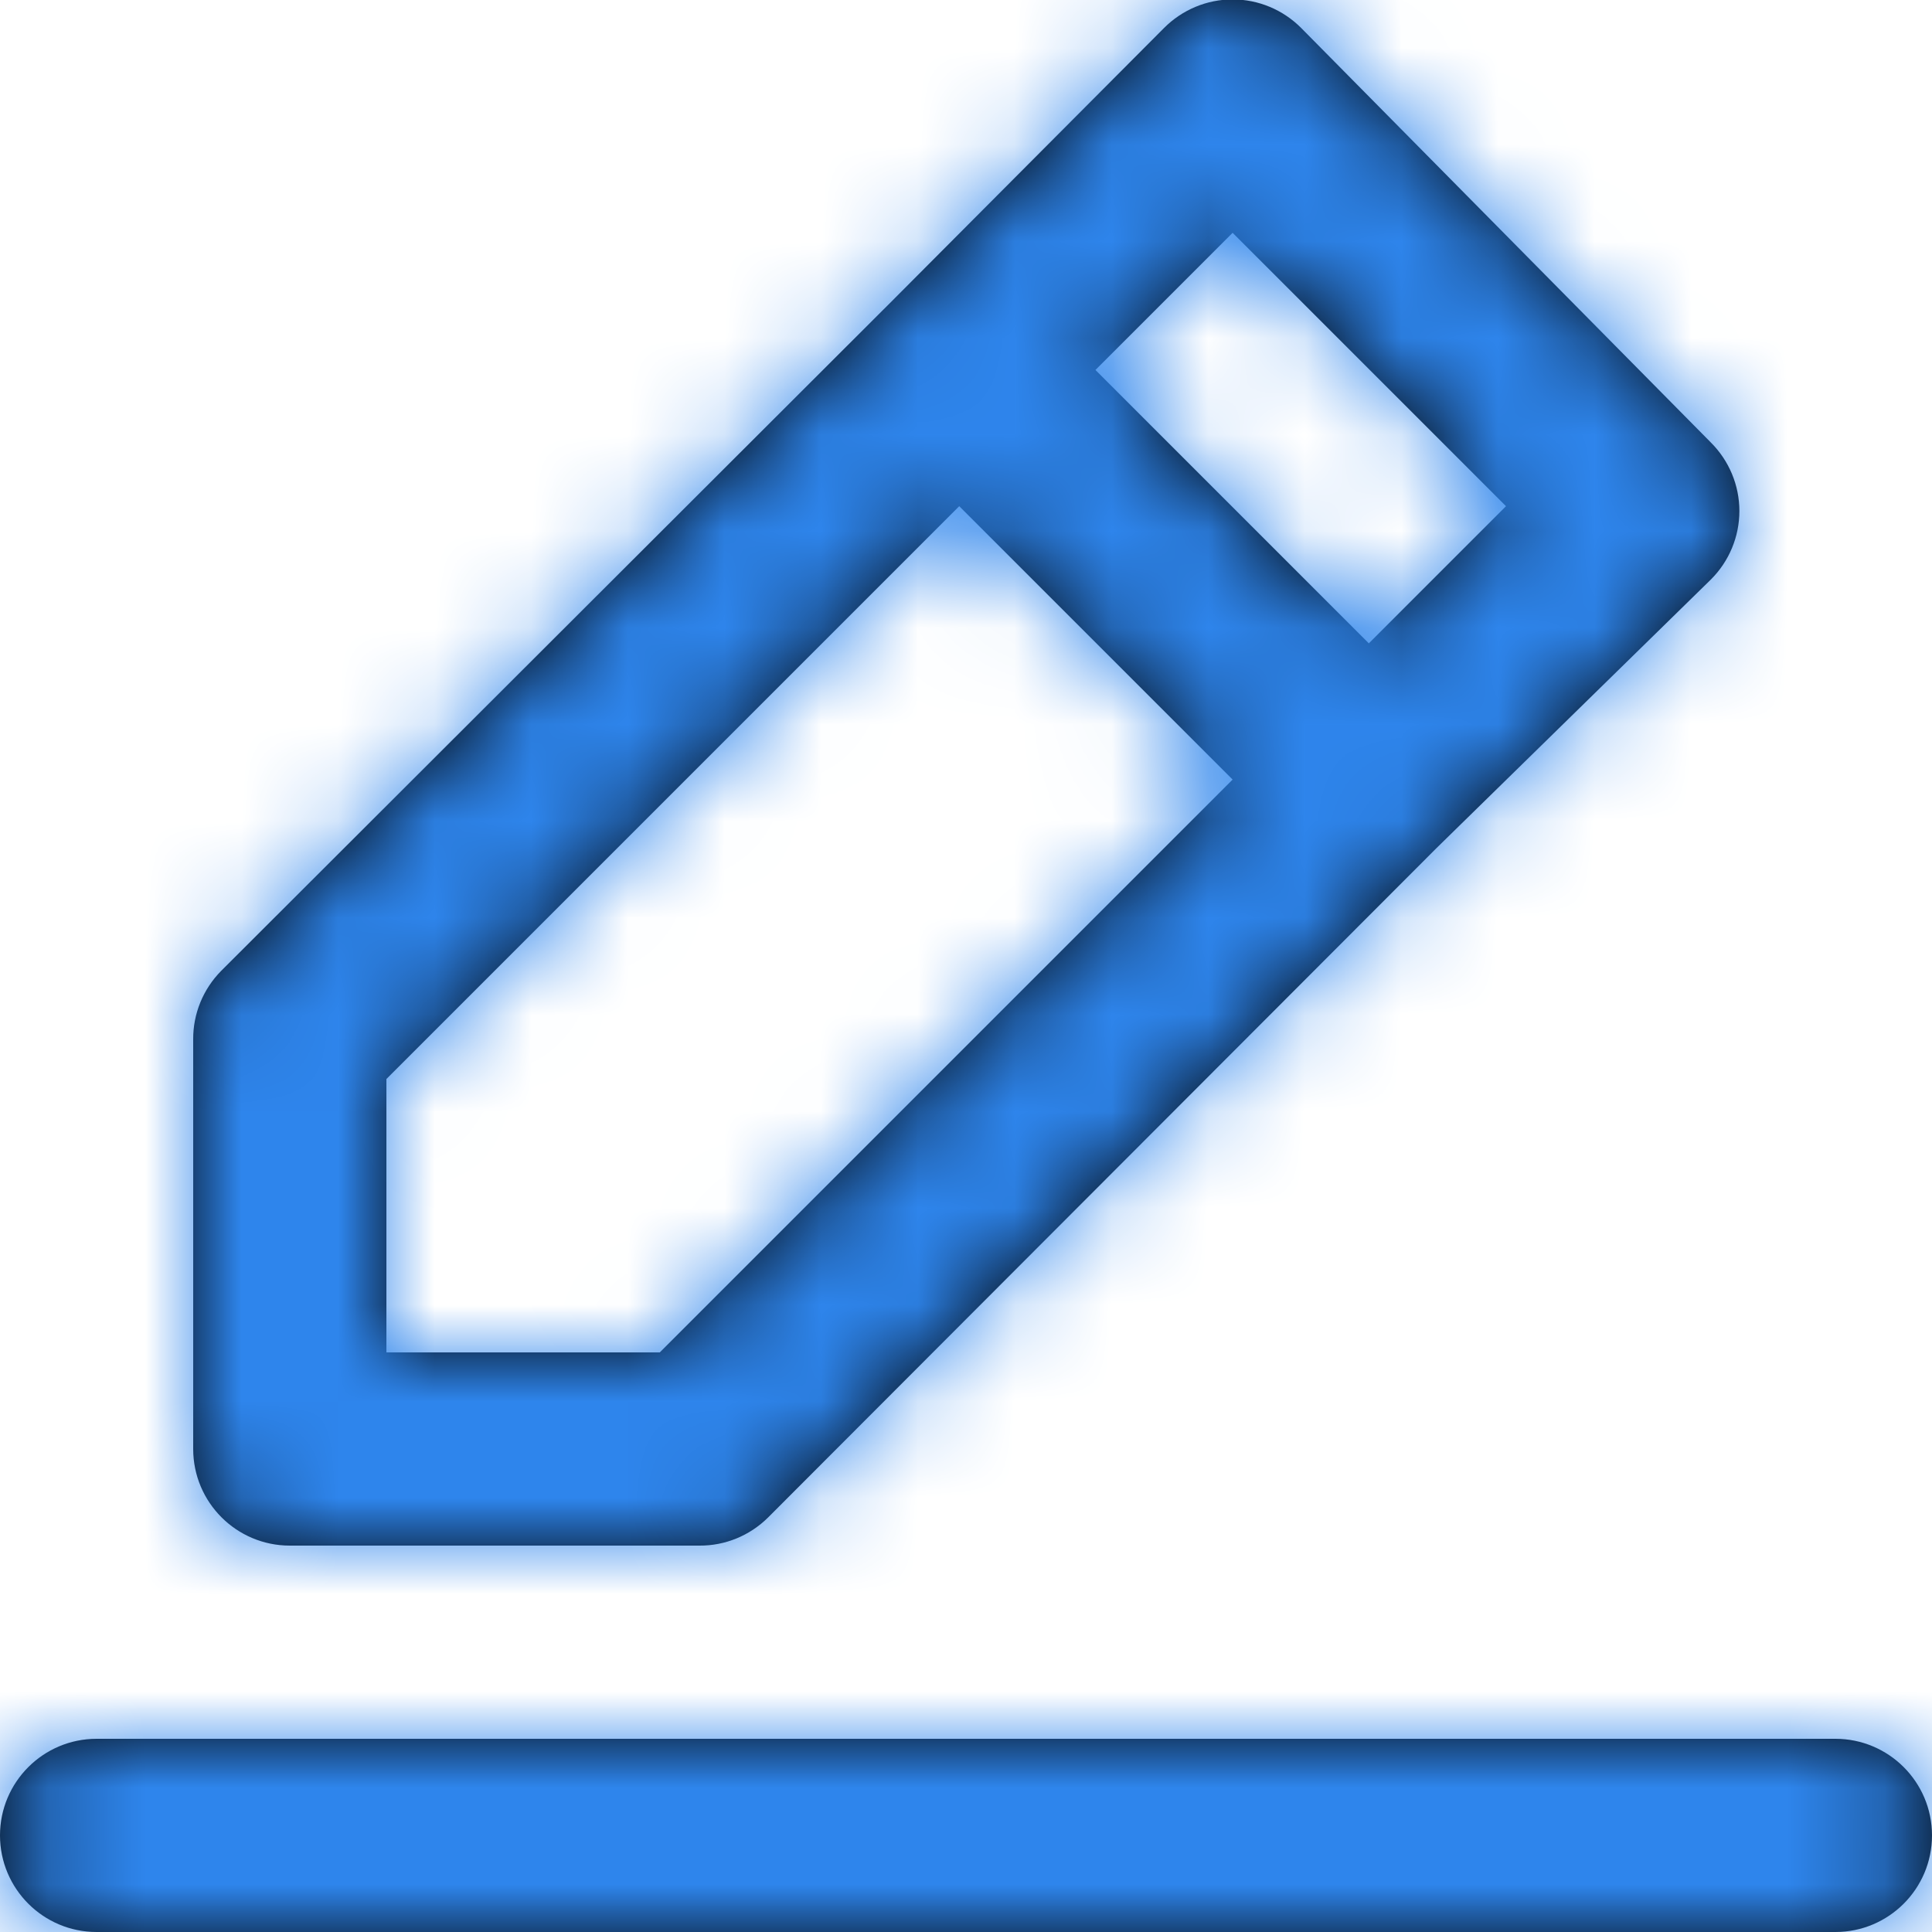 <?xml version="1.0" encoding="UTF-8"?>
<svg width="20px" height="20px" viewBox="0 0 20 20" version="1.1" xmlns="http://www.w3.org/2000/svg" xmlns:xlink="http://www.w3.org/1999/xlink">
    <!-- Generator: sketchtool 53.2 (72643) - https://sketchapp.com -->
    <title>BD24A4D0-3031-46C2-997F-267D01737893</title>
    <desc>Created with sketchtool.</desc>
    <defs>
        <path d="M3,17 L7.24,17 C7.506,17.002 7.761,16.897 7.95,16.71 L14.87,9.78 L14.87,9.78 L17.71,7 C17.899,6.812 18.006,6.557 18.006,6.29 C18.006,6.023 17.899,5.768 17.71,5.58 L13.47,1.29 C13.282,1.101 13.027,0.994 12.76,0.994 C12.493,0.994 12.238,1.101 12.05,1.29 L9.23,4.12 L9.23,4.12 L2.29,11.05 C2.103,11.239 1.998,11.494 2,11.76 L2,16 C2,16.552 2.448,17 3,17 Z M12.76,3.41 L15.59,6.24 L14.17,7.66 L11.34,4.83 L12.76,3.41 Z M4,12.17 L9.93,6.24 L12.76,9.07 L6.83,15 L4,15 L4,12.17 Z M19,19 L1,19 C0.448,19 0,19.448 0,20 C0,20.552 0.448,21 1,21 L19,21 C19.552,21 20,20.552 20,20 C20,19.448 19.552,19 19,19 Z" id="path-1"></path>
        <linearGradient x1="0%" y1="87.302%" x2="211.536%" y2="-63.061%" id="linearGradient-3">
            <stop stop-color="#2E85EC" offset="0%"></stop>
            <stop stop-color="#2E85EC" offset="100%"></stop>
        </linearGradient>
    </defs>
    <g id="CloudFox" stroke="none" stroke-width="1" fill="none" fill-rule="evenodd">
        <g id="0.4.1.1-Projetos-Domínios" transform="translate(-1235, -374)">
            <g id="icon/editar" transform="translate(1235, 373)">
                <g id="color/primary/main-gradient-copy-13">
                    <g>
                        <mask id="mask-2" fill="white">
                            <use xlink:href="#path-1"></use>
                        </mask>
                        <use id="Mask" fill="#000000" fill-rule="nonzero" xlink:href="#path-1"></use>
                        <g id="color/primary/main-gradient" mask="url(#mask-2)" fill="url(#linearGradient-3)" fill-rule="nonzero">
                            <g transform="translate(-2, -1)">
                                <rect x="0" y="0" width="23" height="23"></rect>
                            </g>
                        </g>
                    </g>
                </g>
            </g>
        </g>
    </g>
</svg>
